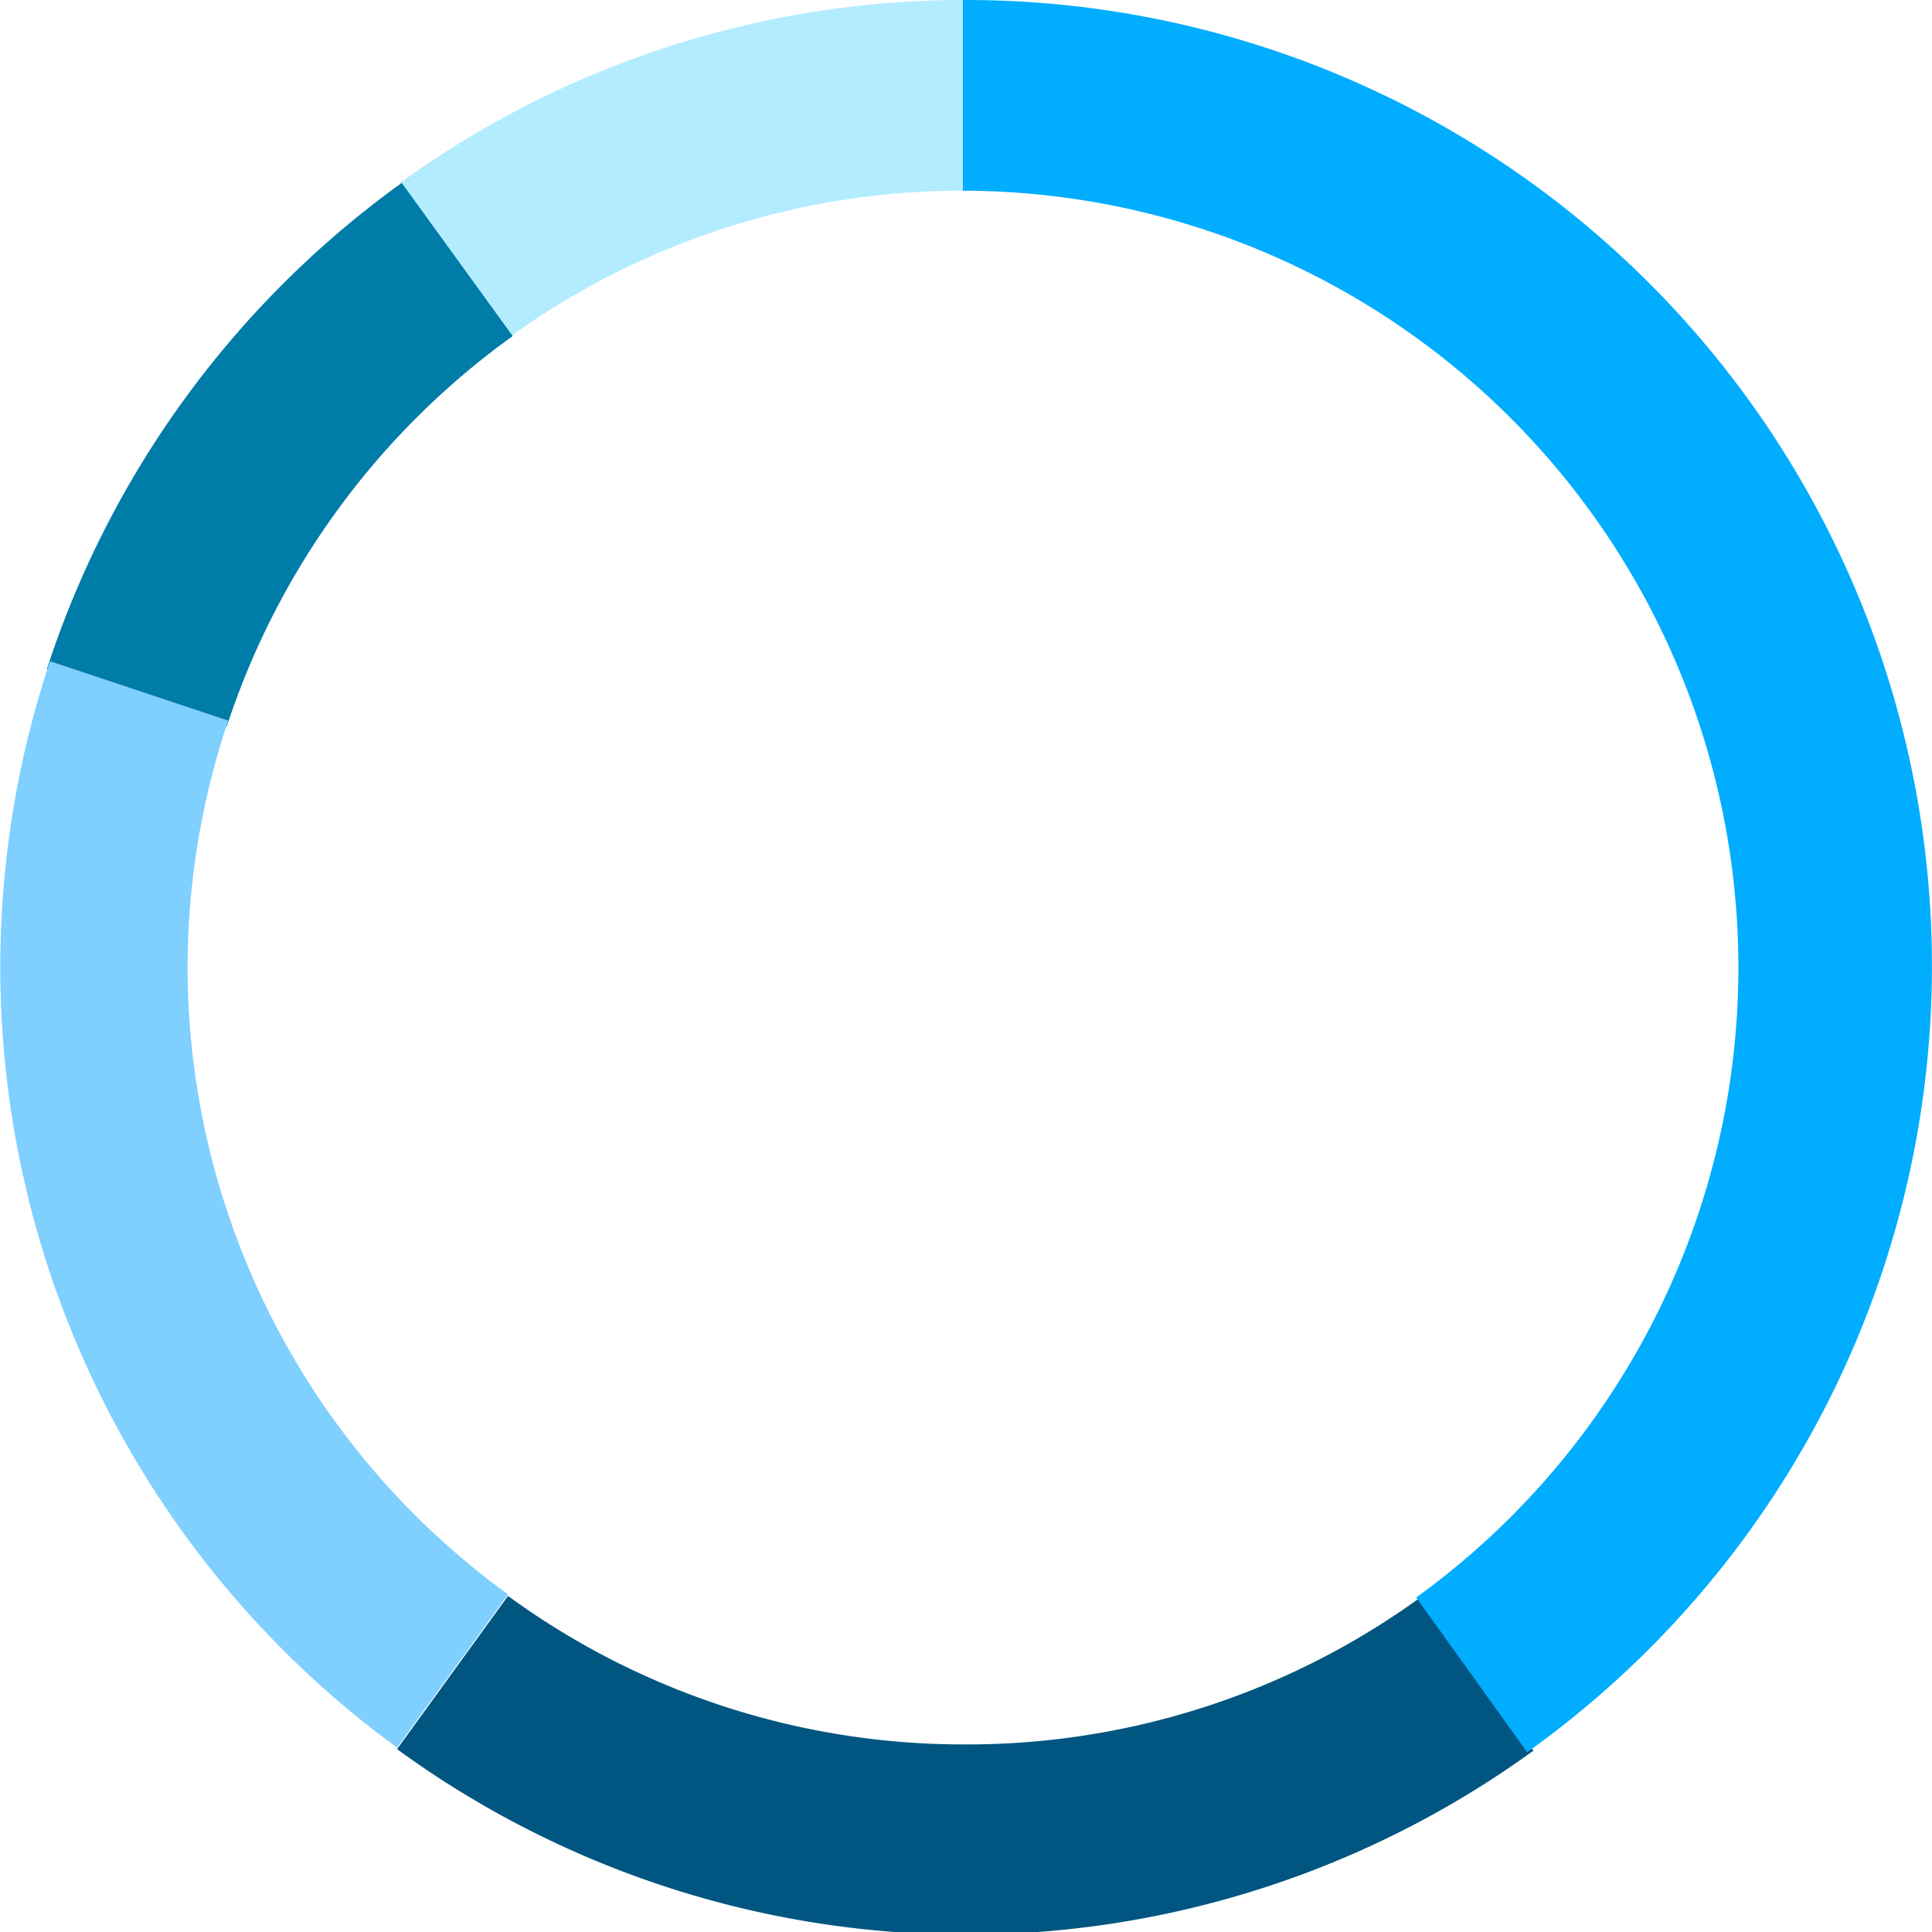 <svg id="Grid" xmlns="http://www.w3.org/2000/svg" viewBox="0 0 123.6 123.6"><defs><style>.cls-1{fill:#b4ecff;}.cls-2{fill:#007ca9;}.cls-3{fill:#7fcfff;}.cls-4{fill:#005680;}.cls-5{fill:#00adff;}</style></defs><title>crowdsale funds allocation</title><path class="cls-1" d="M1304.3,3898.3v-12.2a61.5,61.5,0,0,0-36,11.7l7.1,9.8A49.4,49.4,0,0,1,1304.3,3898.3Z" transform="translate(-1242.7 -3886.1)"/><path class="cls-2" d="M1275.5,3907.6l-7.1-9.8a61.9,61.9,0,0,0-22.7,31.1l11.5,3.7A49.8,49.8,0,0,1,1275.5,3907.6Z" transform="translate(-1242.7 -3886.1)"/><path class="cls-3" d="M1254.7,3948a49.6,49.6,0,0,1,2.6-15.8l-11.4-3.8a61.8,61.8,0,0,0,22.2,69.5l7.1-9.8A49.6,49.6,0,0,1,1254.7,3948Z" transform="translate(-1242.7 -3886.1)"/><path class="cls-4" d="M1304.4,3997.7a49.4,49.4,0,0,1-29.2-9.5l-7.1,9.8a61.8,61.8,0,0,0,72.7.1l-7.1-9.9A49.4,49.4,0,0,1,1304.4,3997.7Z" transform="translate(-1242.7 -3886.1)"/><path class="cls-5" d="M1304.5,3886.1h-0.2v12.2h0a49.7,49.7,0,0,1,29,90l7.1,9.9A61.8,61.8,0,0,0,1304.5,3886.1Z" transform="translate(-1242.7 -3886.1)"/></svg>